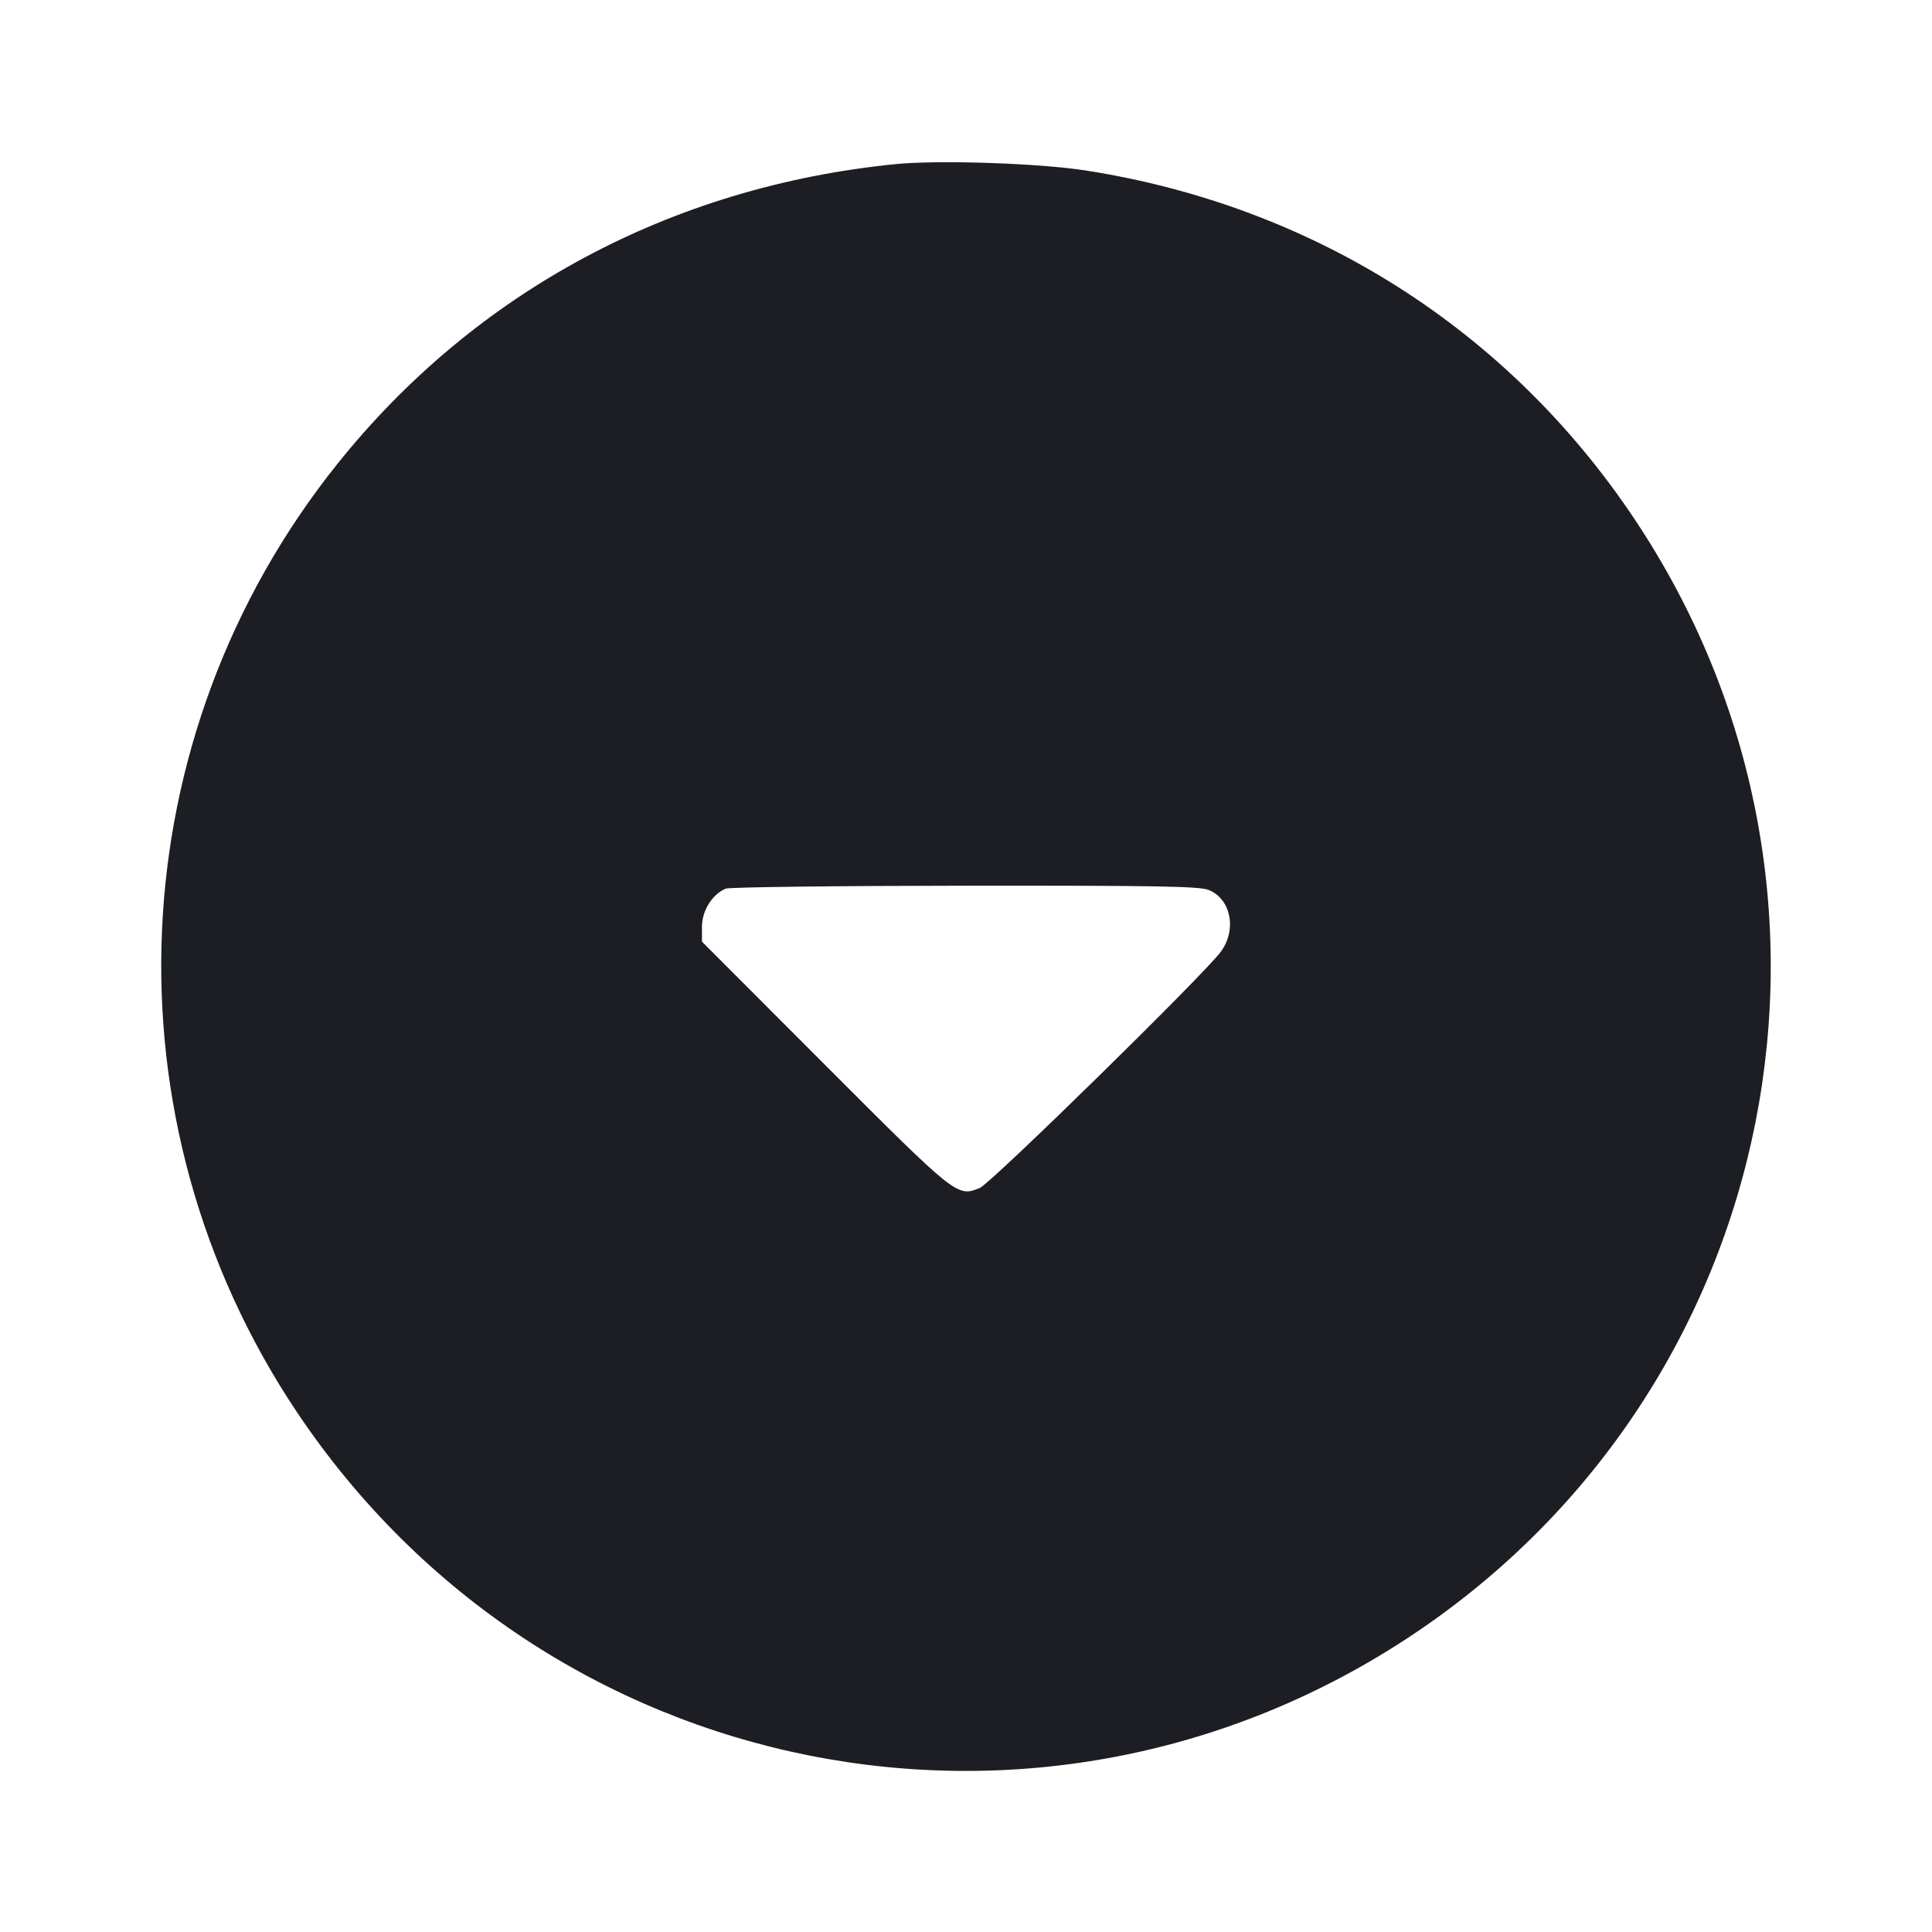 <svg viewBox="0 0 2400 2400" fill="none" xmlns="http://www.w3.org/2000/svg"><path d="M1112.000 203.923 C 833.630 231.768,590.463 362.388,419.326 576.000 C 147.365 915.458,126.704 1391.677,368.248 1753.288 C 676.969 2215.470,1294.618 2338.595,1756.000 2029.929 C 2215.492 1722.528,2337.727 1104.086,2029.929 644.000 C 1872.846 409.198,1631.891 256.219,1349.288 211.869 C 1290.914 202.708,1165.973 198.524,1112.000 203.923 M1501.863 1105.685 C 1529.338 1117.165,1536.575 1155.214,1516.454 1182.400 C 1495.245 1211.056,1230.533 1470.475,1217.067 1475.801 C 1188.810 1486.975,1188.865 1487.018,1024.922 1322.871 L 872.000 1169.759 872.000 1151.186 C 872.000 1131.238,884.908 1110.658,901.674 1103.875 C 906.253 1102.023,1040.108 1100.393,1199.128 1100.254 C 1440.382 1100.042,1490.510 1100.941,1501.863 1105.685 " fill="#1D1E23" stroke="none" fill-rule="evenodd"/></svg>